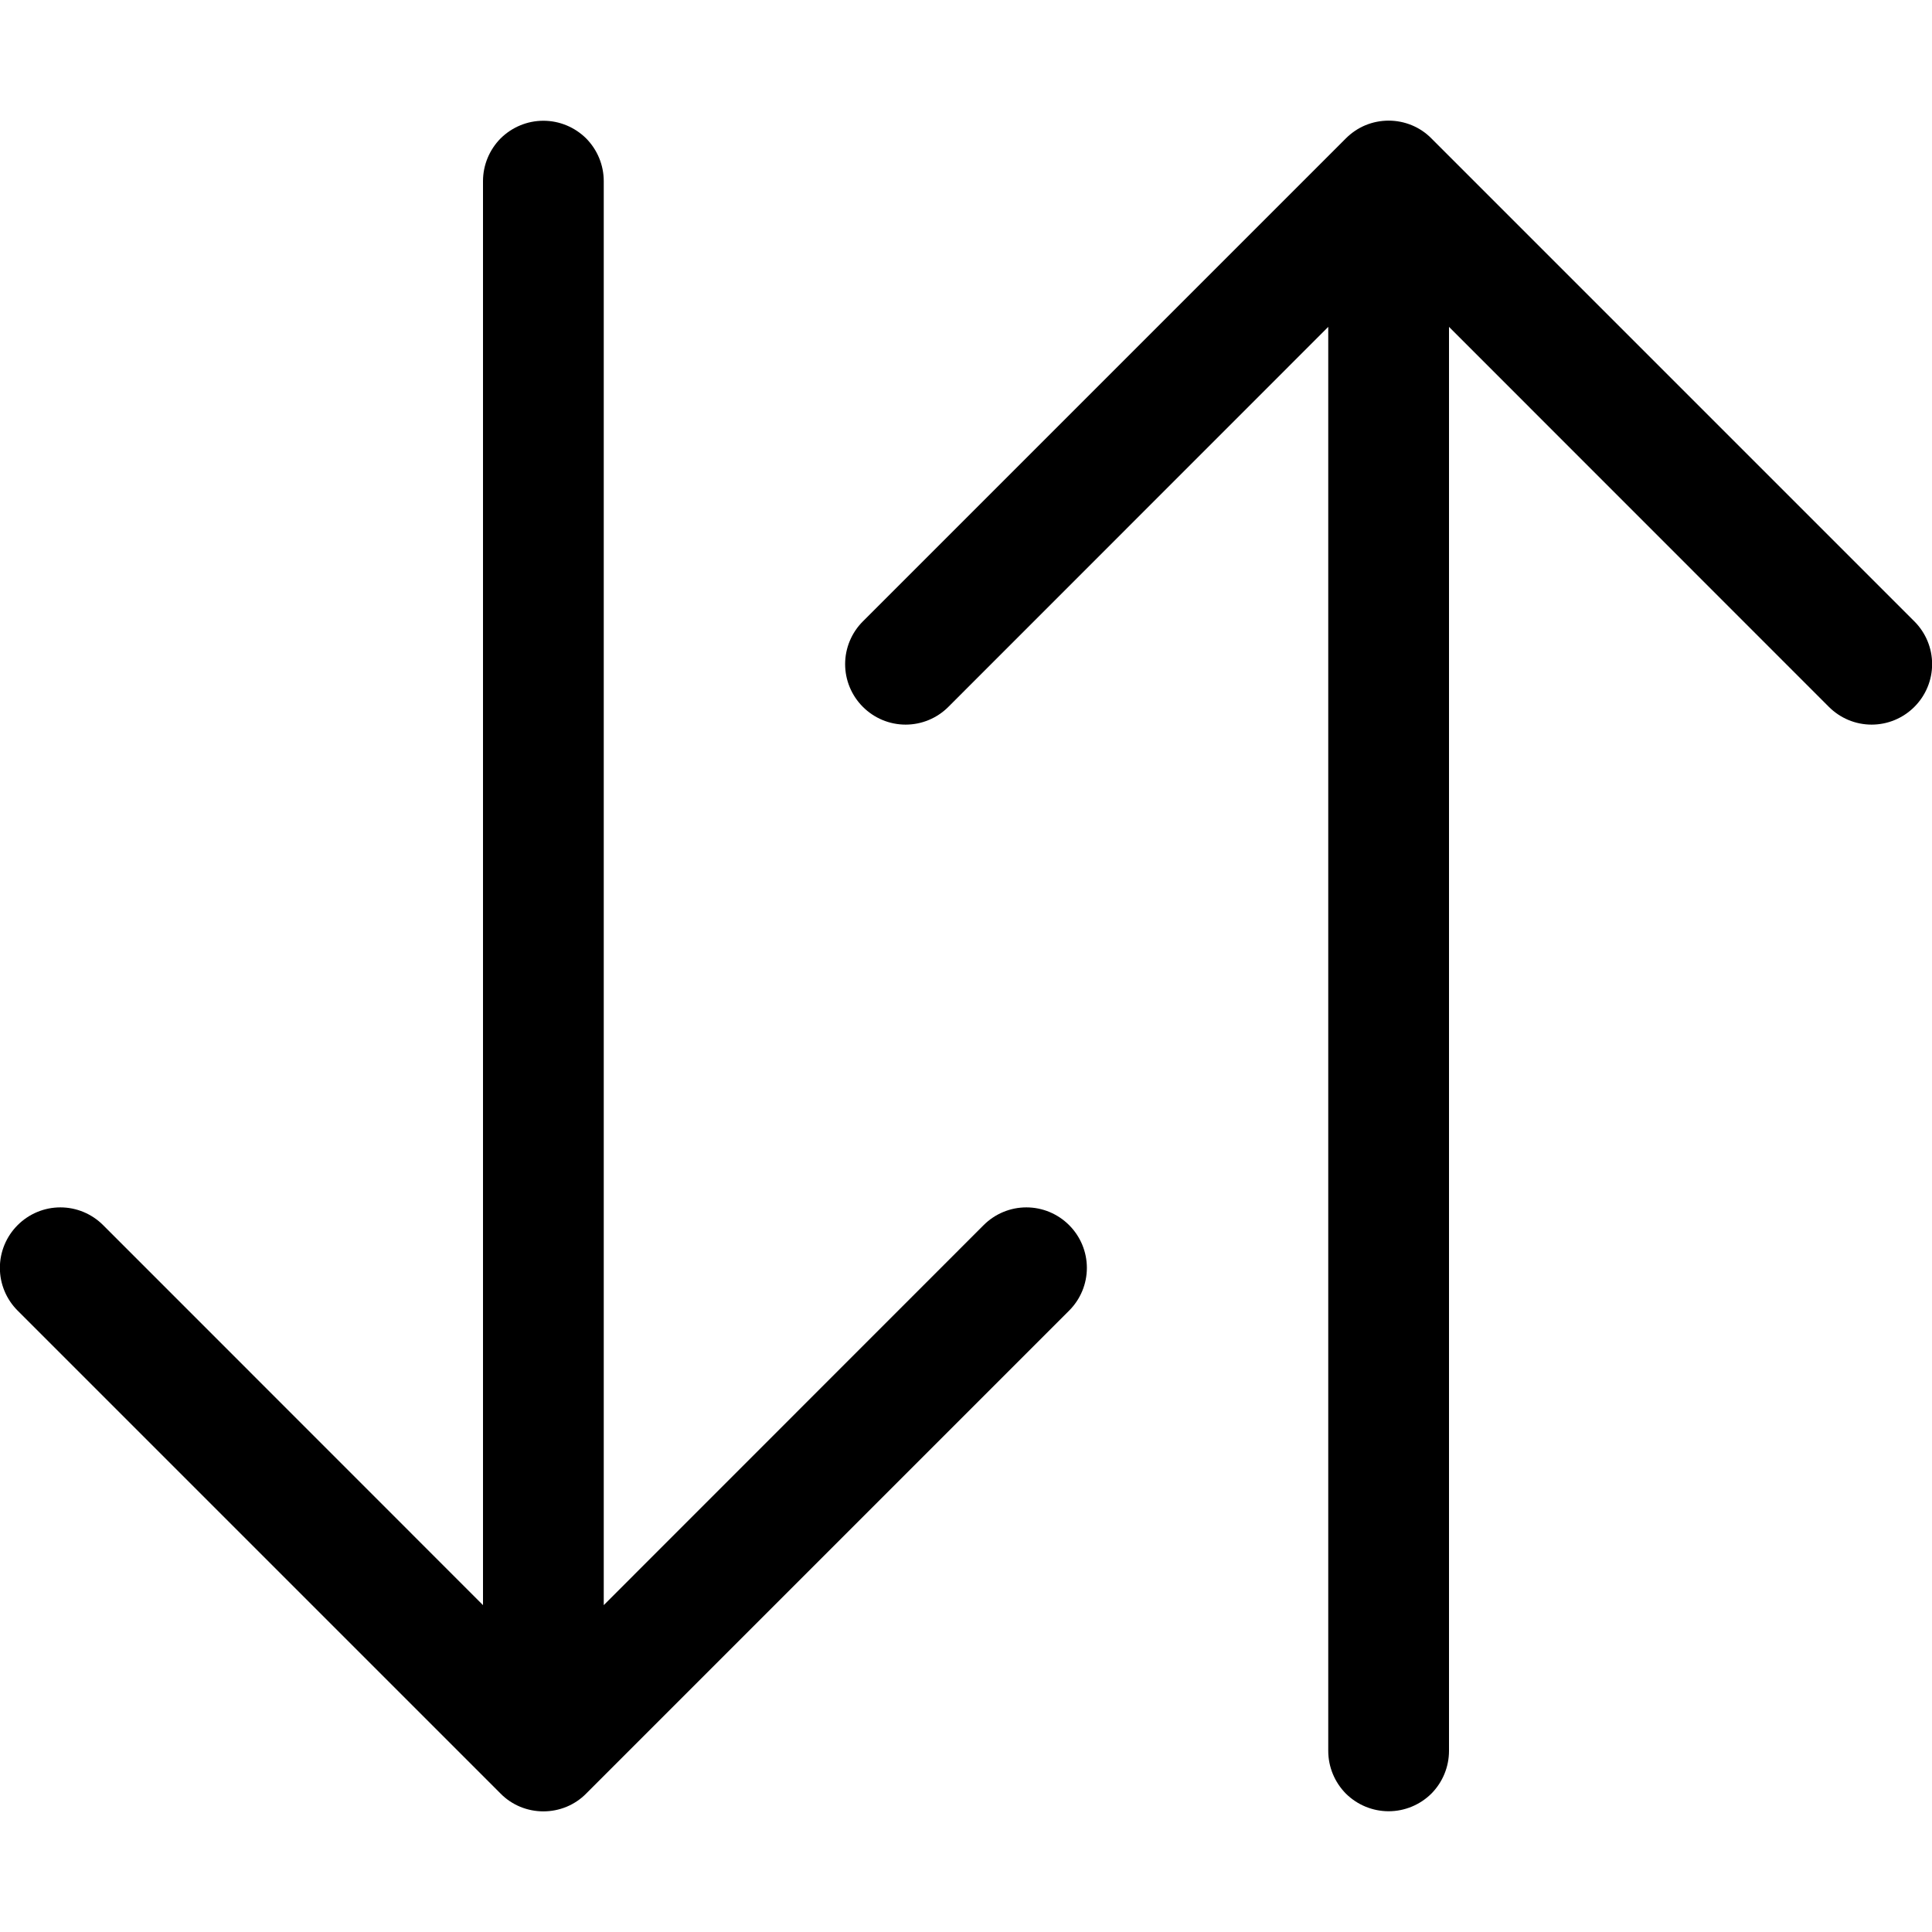 <svg width="16" height="16" viewBox="0 0 16 16" xmlns="http://www.w3.org/2000/svg" fill='currentColor'><g clip-path="url(#clip0_104_396)"><path fill-rule="evenodd" clip-rule="evenodd" d="M11.5 15C11.633 15 11.76 14.947 11.854 14.854C11.947 14.76 12 14.633 12 14.5V2.707L15.146 5.854C15.24 5.948 15.367 6.001 15.5 6.001C15.633 6.001 15.76 5.948 15.854 5.854C15.948 5.76 16.001 5.633 16.001 5.5C16.001 5.367 15.948 5.24 15.854 5.146L11.854 1.146C11.808 1.099 11.752 1.062 11.692 1.037C11.631 1.012 11.566 0.999 11.5 0.999C11.434 0.999 11.369 1.012 11.308 1.037C11.248 1.062 11.193 1.099 11.146 1.146L7.146 5.146C7.052 5.24 6.999 5.367 6.999 5.5C6.999 5.633 7.052 5.76 7.146 5.854C7.24 5.948 7.367 6.001 7.5 6.001C7.633 6.001 7.76 5.948 7.854 5.854L11 2.707V14.5C11 14.633 11.053 14.76 11.146 14.854C11.24 14.947 11.367 15 11.5 15ZM4.5 1C4.633 1 4.76 1.053 4.854 1.146C4.947 1.24 5 1.367 5 1.5V13.293L8.146 10.146C8.24 10.052 8.367 9.999 8.5 9.999C8.633 9.999 8.76 10.052 8.854 10.146C8.948 10.24 9.001 10.367 9.001 10.5C9.001 10.633 8.948 10.76 8.854 10.854L4.854 14.854C4.808 14.901 4.752 14.938 4.692 14.963C4.631 14.988 4.566 15.001 4.5 15.001C4.434 15.001 4.369 14.988 4.308 14.963C4.248 14.938 4.192 14.901 4.146 14.854L0.146 10.854C0.052 10.76 -0.001 10.633 -0.001 10.5C-0.001 10.367 0.052 10.24 0.146 10.146C0.24 10.052 0.367 9.999 0.5 9.999C0.633 9.999 0.76 10.052 0.854 10.146L4 13.293V1.5C4 1.367 4.053 1.24 4.146 1.146C4.24 1.053 4.367 1 4.5 1Z"/></g><defs><clipPath id="clip0_104_396"><rect width="16" height="16"/></clipPath></defs></svg>